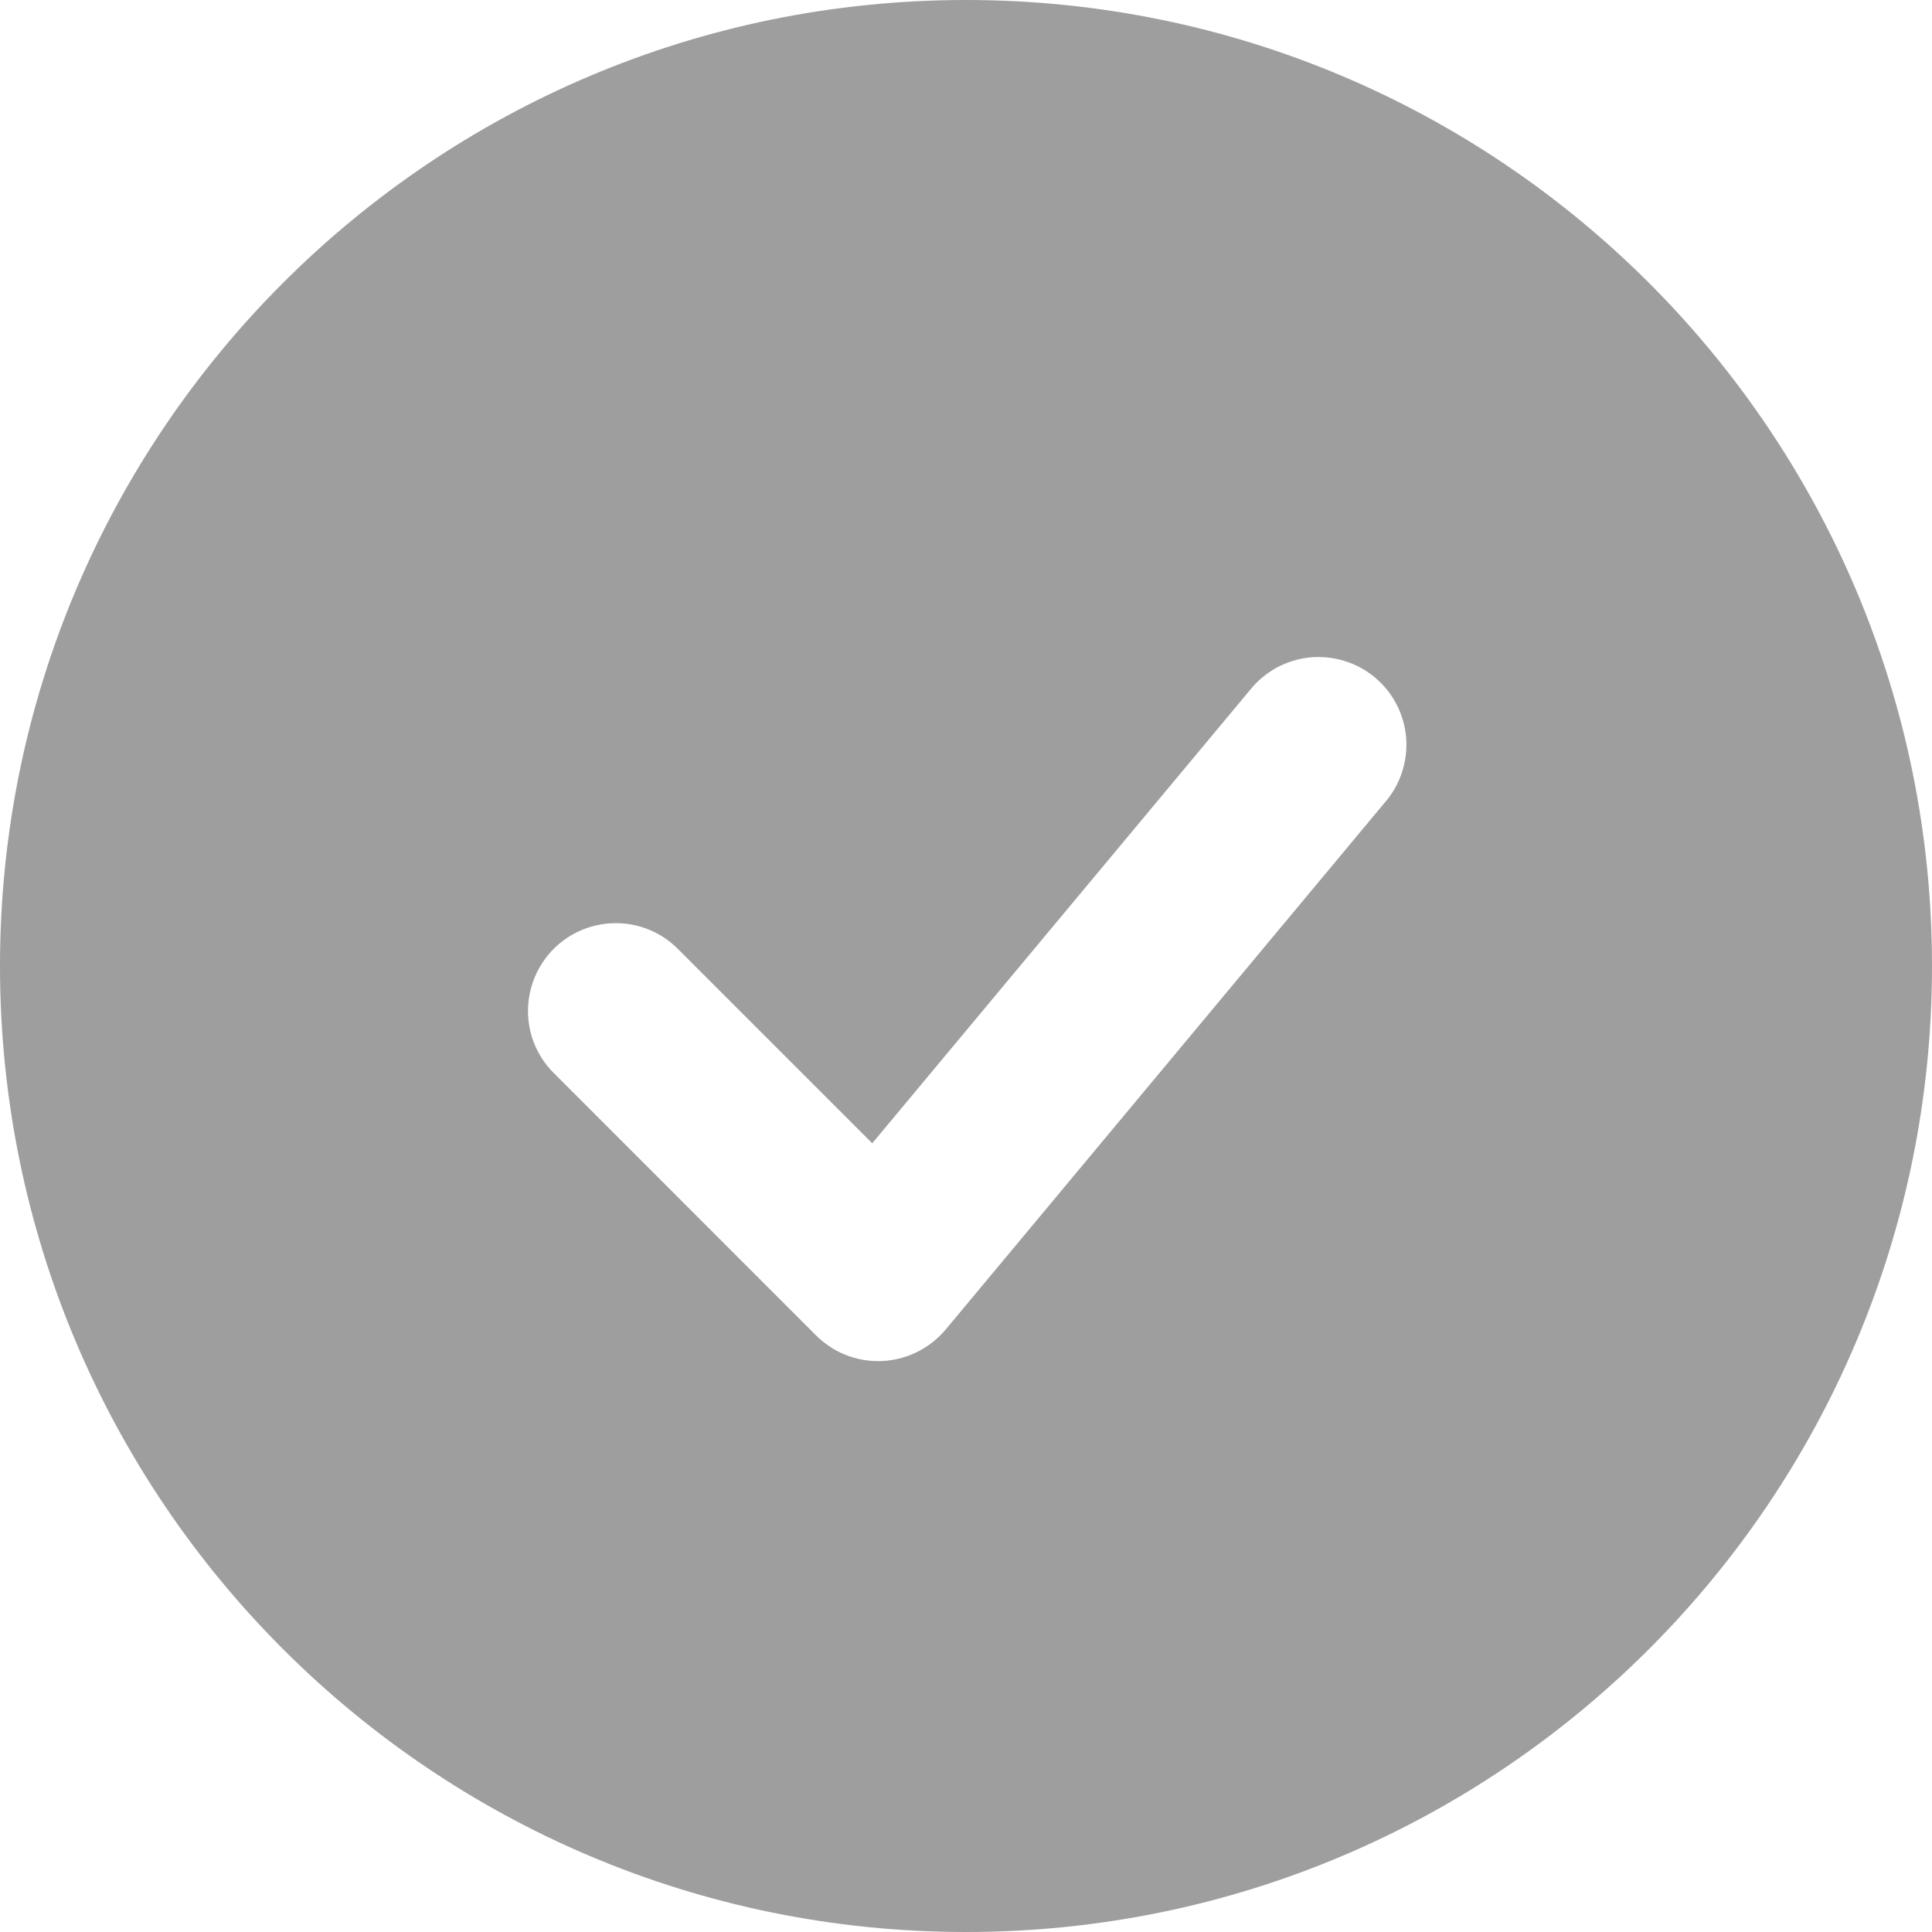 <svg width="17" height="17" viewBox="0 0 17 17" fill="none" xmlns="http://www.w3.org/2000/svg">
<path fill-rule="evenodd" clip-rule="evenodd" d="M8.5 0C3.806 0 0 3.806 0 8.5C0 13.194 3.806 17 8.5 17C13.194 17 17 13.194 17 8.5C17 3.806 13.194 0 8.5 0ZM12.184 7.063C12.252 6.985 12.304 6.895 12.336 6.797C12.368 6.699 12.381 6.596 12.373 6.493C12.365 6.39 12.336 6.29 12.289 6.199C12.242 6.107 12.176 6.026 12.097 5.96C12.018 5.894 11.927 5.845 11.828 5.815C11.729 5.785 11.626 5.775 11.523 5.785C11.421 5.796 11.322 5.827 11.231 5.876C11.141 5.926 11.061 5.993 10.997 6.074L7.675 10.06L5.955 8.34C5.81 8.199 5.614 8.121 5.412 8.123C5.209 8.125 5.015 8.206 4.872 8.349C4.729 8.493 4.648 8.686 4.646 8.889C4.644 9.092 4.722 9.287 4.863 9.432L7.181 11.751C7.257 11.826 7.348 11.886 7.448 11.925C7.548 11.963 7.655 11.981 7.762 11.976C7.869 11.971 7.974 11.944 8.071 11.896C8.167 11.848 8.252 11.781 8.321 11.699L12.184 7.063Z" fill="#9E9E9E"/>
</svg>
